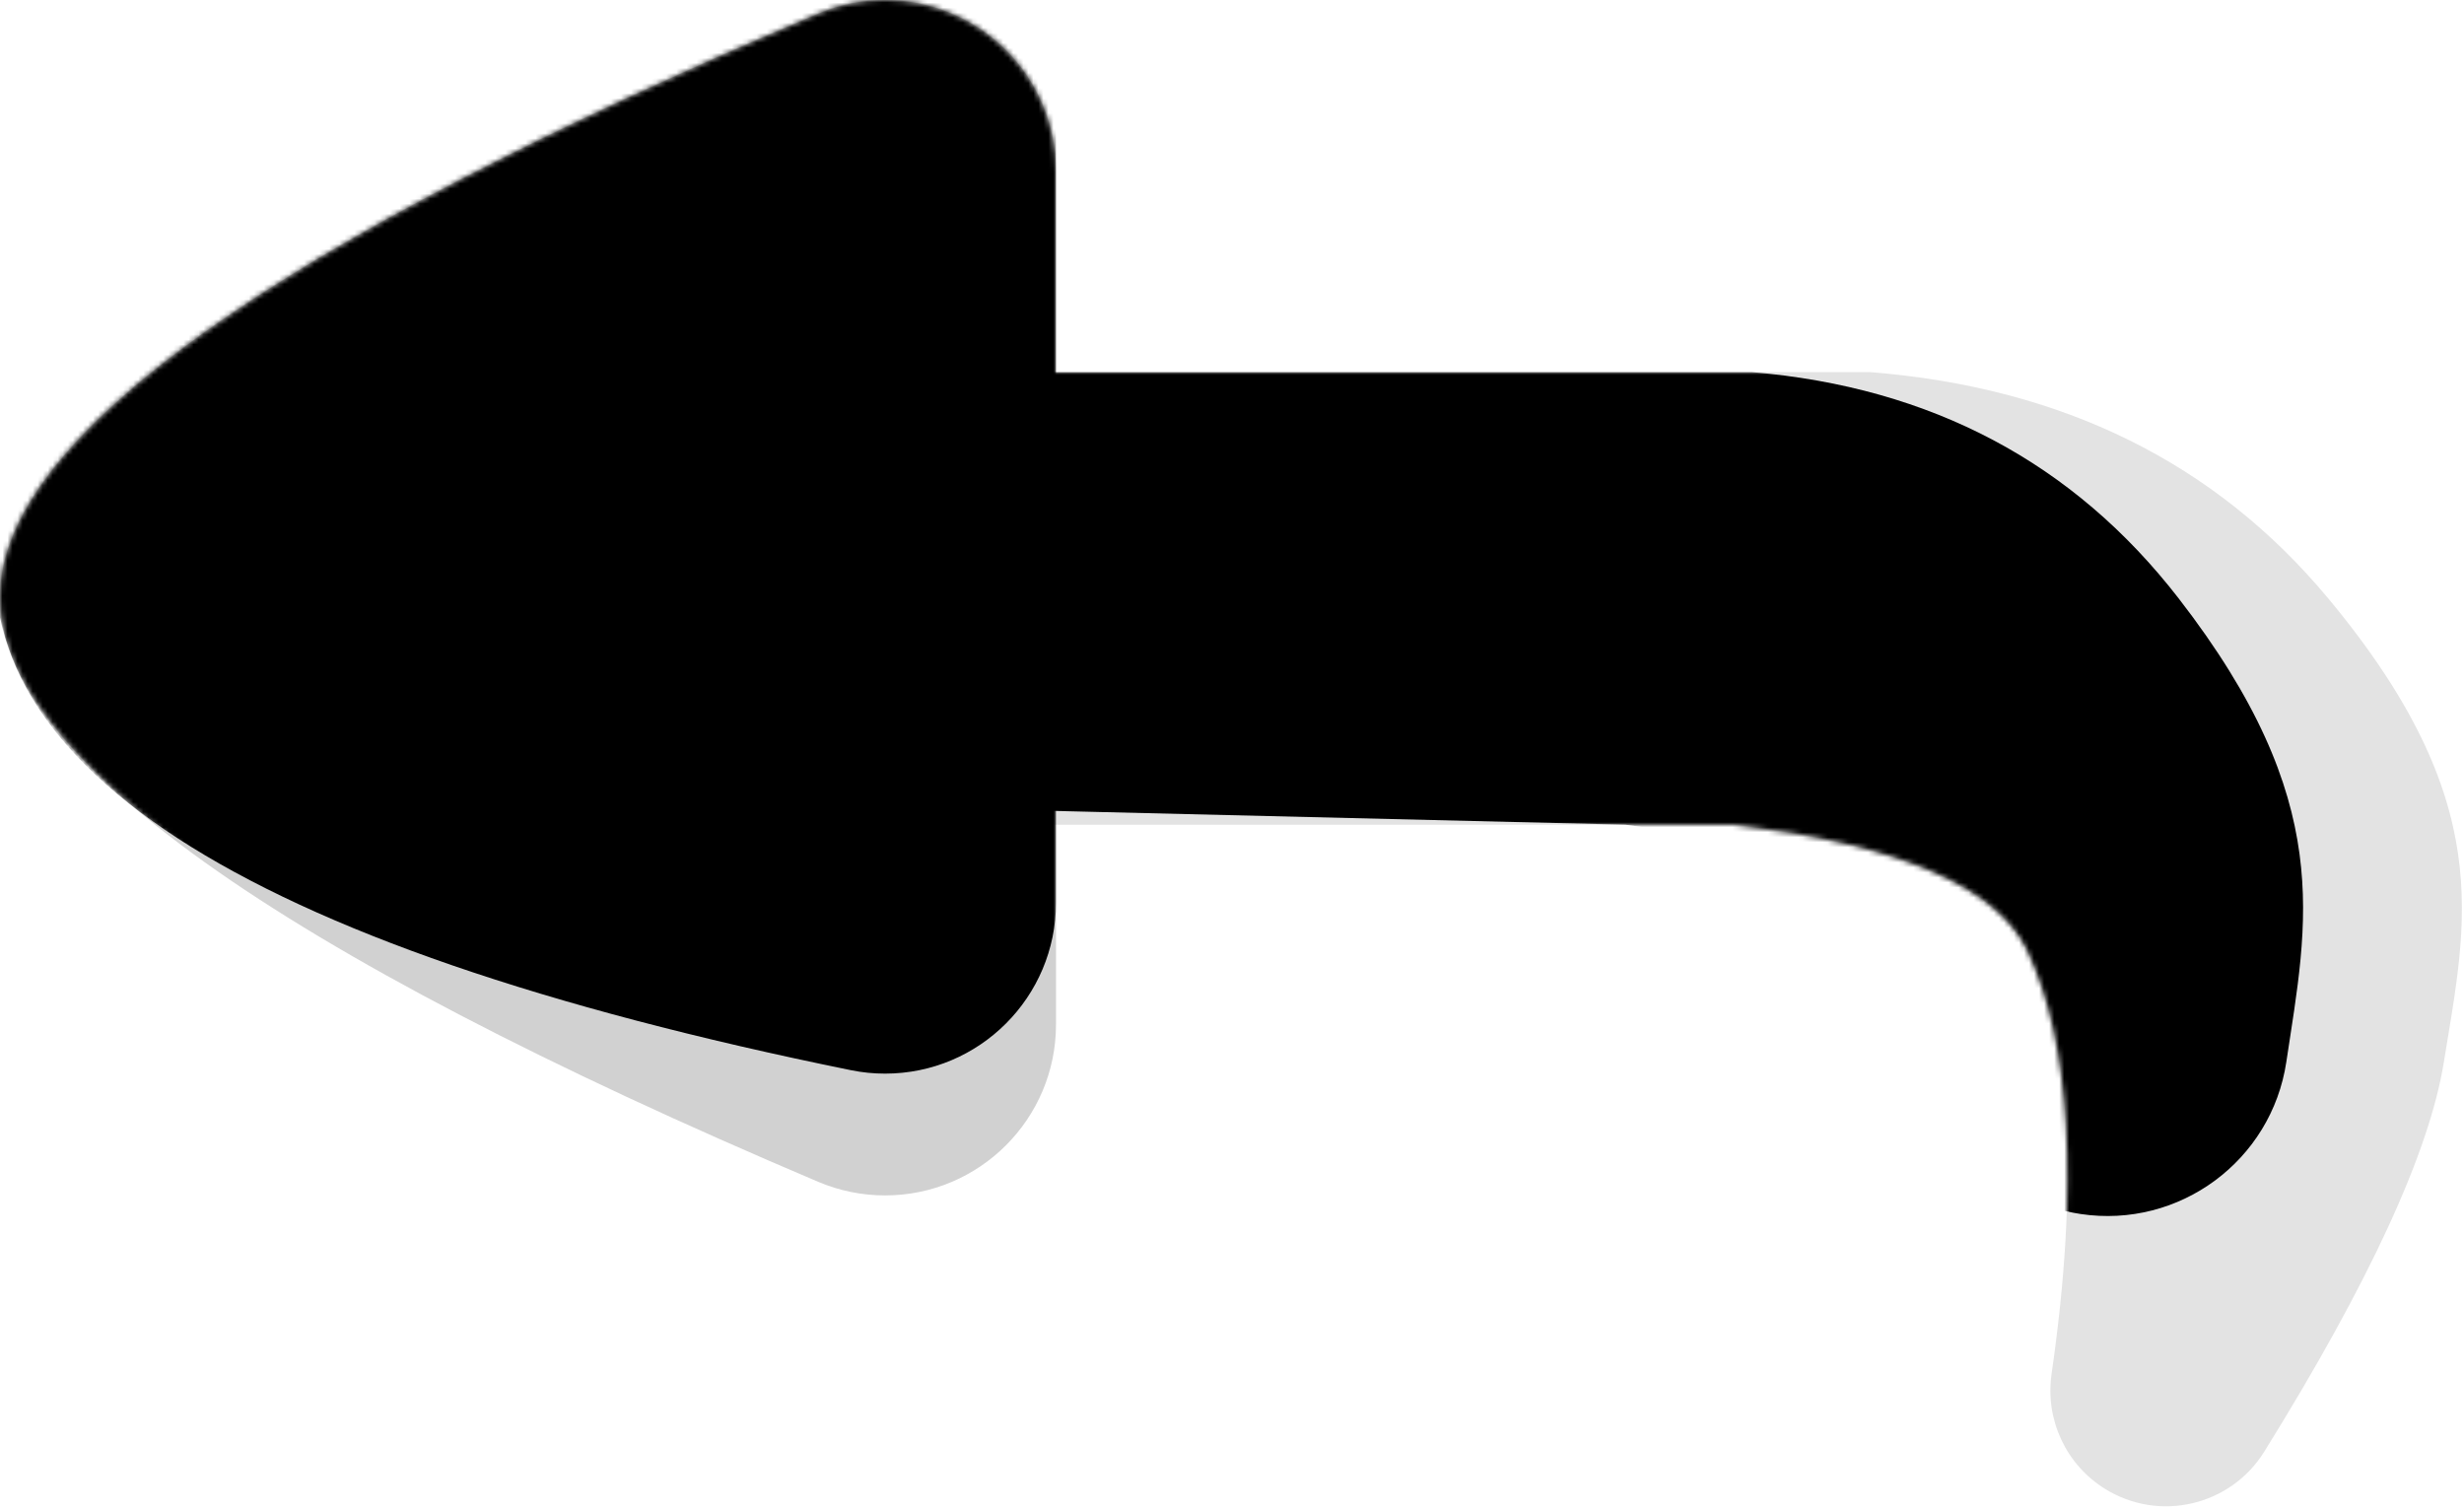 <?xml version="1.0" encoding="UTF-8"?>
<svg width="490px" height="300px" viewBox="0 0 490 300" version="1.1" xmlns="http://www.w3.org/2000/svg" xmlns:xlink="http://www.w3.org/1999/xlink">
    <!-- Generator: Sketch 53.2 (72643) - https://sketchapp.com -->
    <title>Group</title>
    <desc>Created with Sketch.</desc>
    <defs>
        <path d="M0,-3.41060513e-13 L338.864,-3.41060513e-13 C377.172,3.02 407.551,18.02 430,45 C463.673,85.47 457.502,109.232 453,137.172 C450.1,155.171 438.194,181.004 417.283,214.67 L417.283,214.67 C410.581,225.461 396.4,228.775 385.61,222.073 C377.85,217.253 373.678,208.297 374.98,199.255 C380.417,161.524 378.825,133.496 370.205,115.172 C364.166,102.335 344.691,93.945 311.781,90 L45.142,90 L0,-3.41060513e-13 Z" id="path-1"></path>
        <path d="M210,34.009 L210,203.718 C210,222.496 194.778,237.718 176,237.718 C171.439,237.718 166.925,236.801 162.727,235.02 C54.242,189.019 1.42108547e-14,150.253 1.42108547e-14,118.723 C1.5943745e-14,87.189 54.258,48.51 162.774,2.687 L162.774,2.687 C180.072,-4.618 200.017,3.484 207.322,20.782 C209.089,24.968 210,29.465 210,34.009 Z" id="path-3"></path>
    </defs>
    <g id="squeezeGenerator" stroke="none" stroke-width="1" fill="none" fill-rule="evenodd">
        <g id="Artboard" transform="translate(-26, -35)">
            <g id="Group" transform="translate(26, 35)">
                <g id="Rectangle" transform="translate(33, 73.998)">
                    <mask id="mask-2" fill="white">
                        <use xlink:href="#path-1"></use>
                    </mask>
                    <use id="Mask" fill-opacity="0.111" fill="#000000" xlink:href="#path-1"></use>
                    <path d="M0,-3.26849658e-13 L315.426,-3.26849658e-13 C351.085,3.02 379.362,18.02 400.258,45 C431.603,85.47 425.858,109.232 421.668,137.172 C421.668,137.172 421.668,137.172 421.668,137.172 L421.668,137.172 C418.72,156.823 400.401,170.364 380.751,167.416 C365.061,165.063 352.765,152.711 350.483,137.01 C349.265,128.628 347.304,121.349 344.599,115.172 C338.978,102.335 320.85,93.945 290.216,90 L41.591,84 L0,-3.26849658e-13 Z" fill="#000000" mask="url(#mask-2)"></path>
                </g>
                <g id="Rectangle">
                    <mask id="mask-4" fill="white">
                        <use xlink:href="#path-3"></use>
                    </mask>
                    <use id="Mask" fill-opacity="0.183" fill="#000000" xlink:href="#path-3"></use>
                    <path d="M210,27.789 L210,179.499 C210,198.276 194.778,213.499 176,213.499 C173.723,213.499 171.452,213.27 169.222,212.816 C47.092,187.969 -9.316,151.324 1.2099261e-06,102.882 C9.126,55.425 65.154,19.372 168.082,-5.276 L168.082,-5.276 C186.343,-9.649 204.692,1.61 209.065,19.871 C209.686,22.465 210,25.123 210,27.789 Z" fill="#000000" mask="url(#mask-4)"></path>
                </g>
            </g>
        </g>
    </g>
</svg>